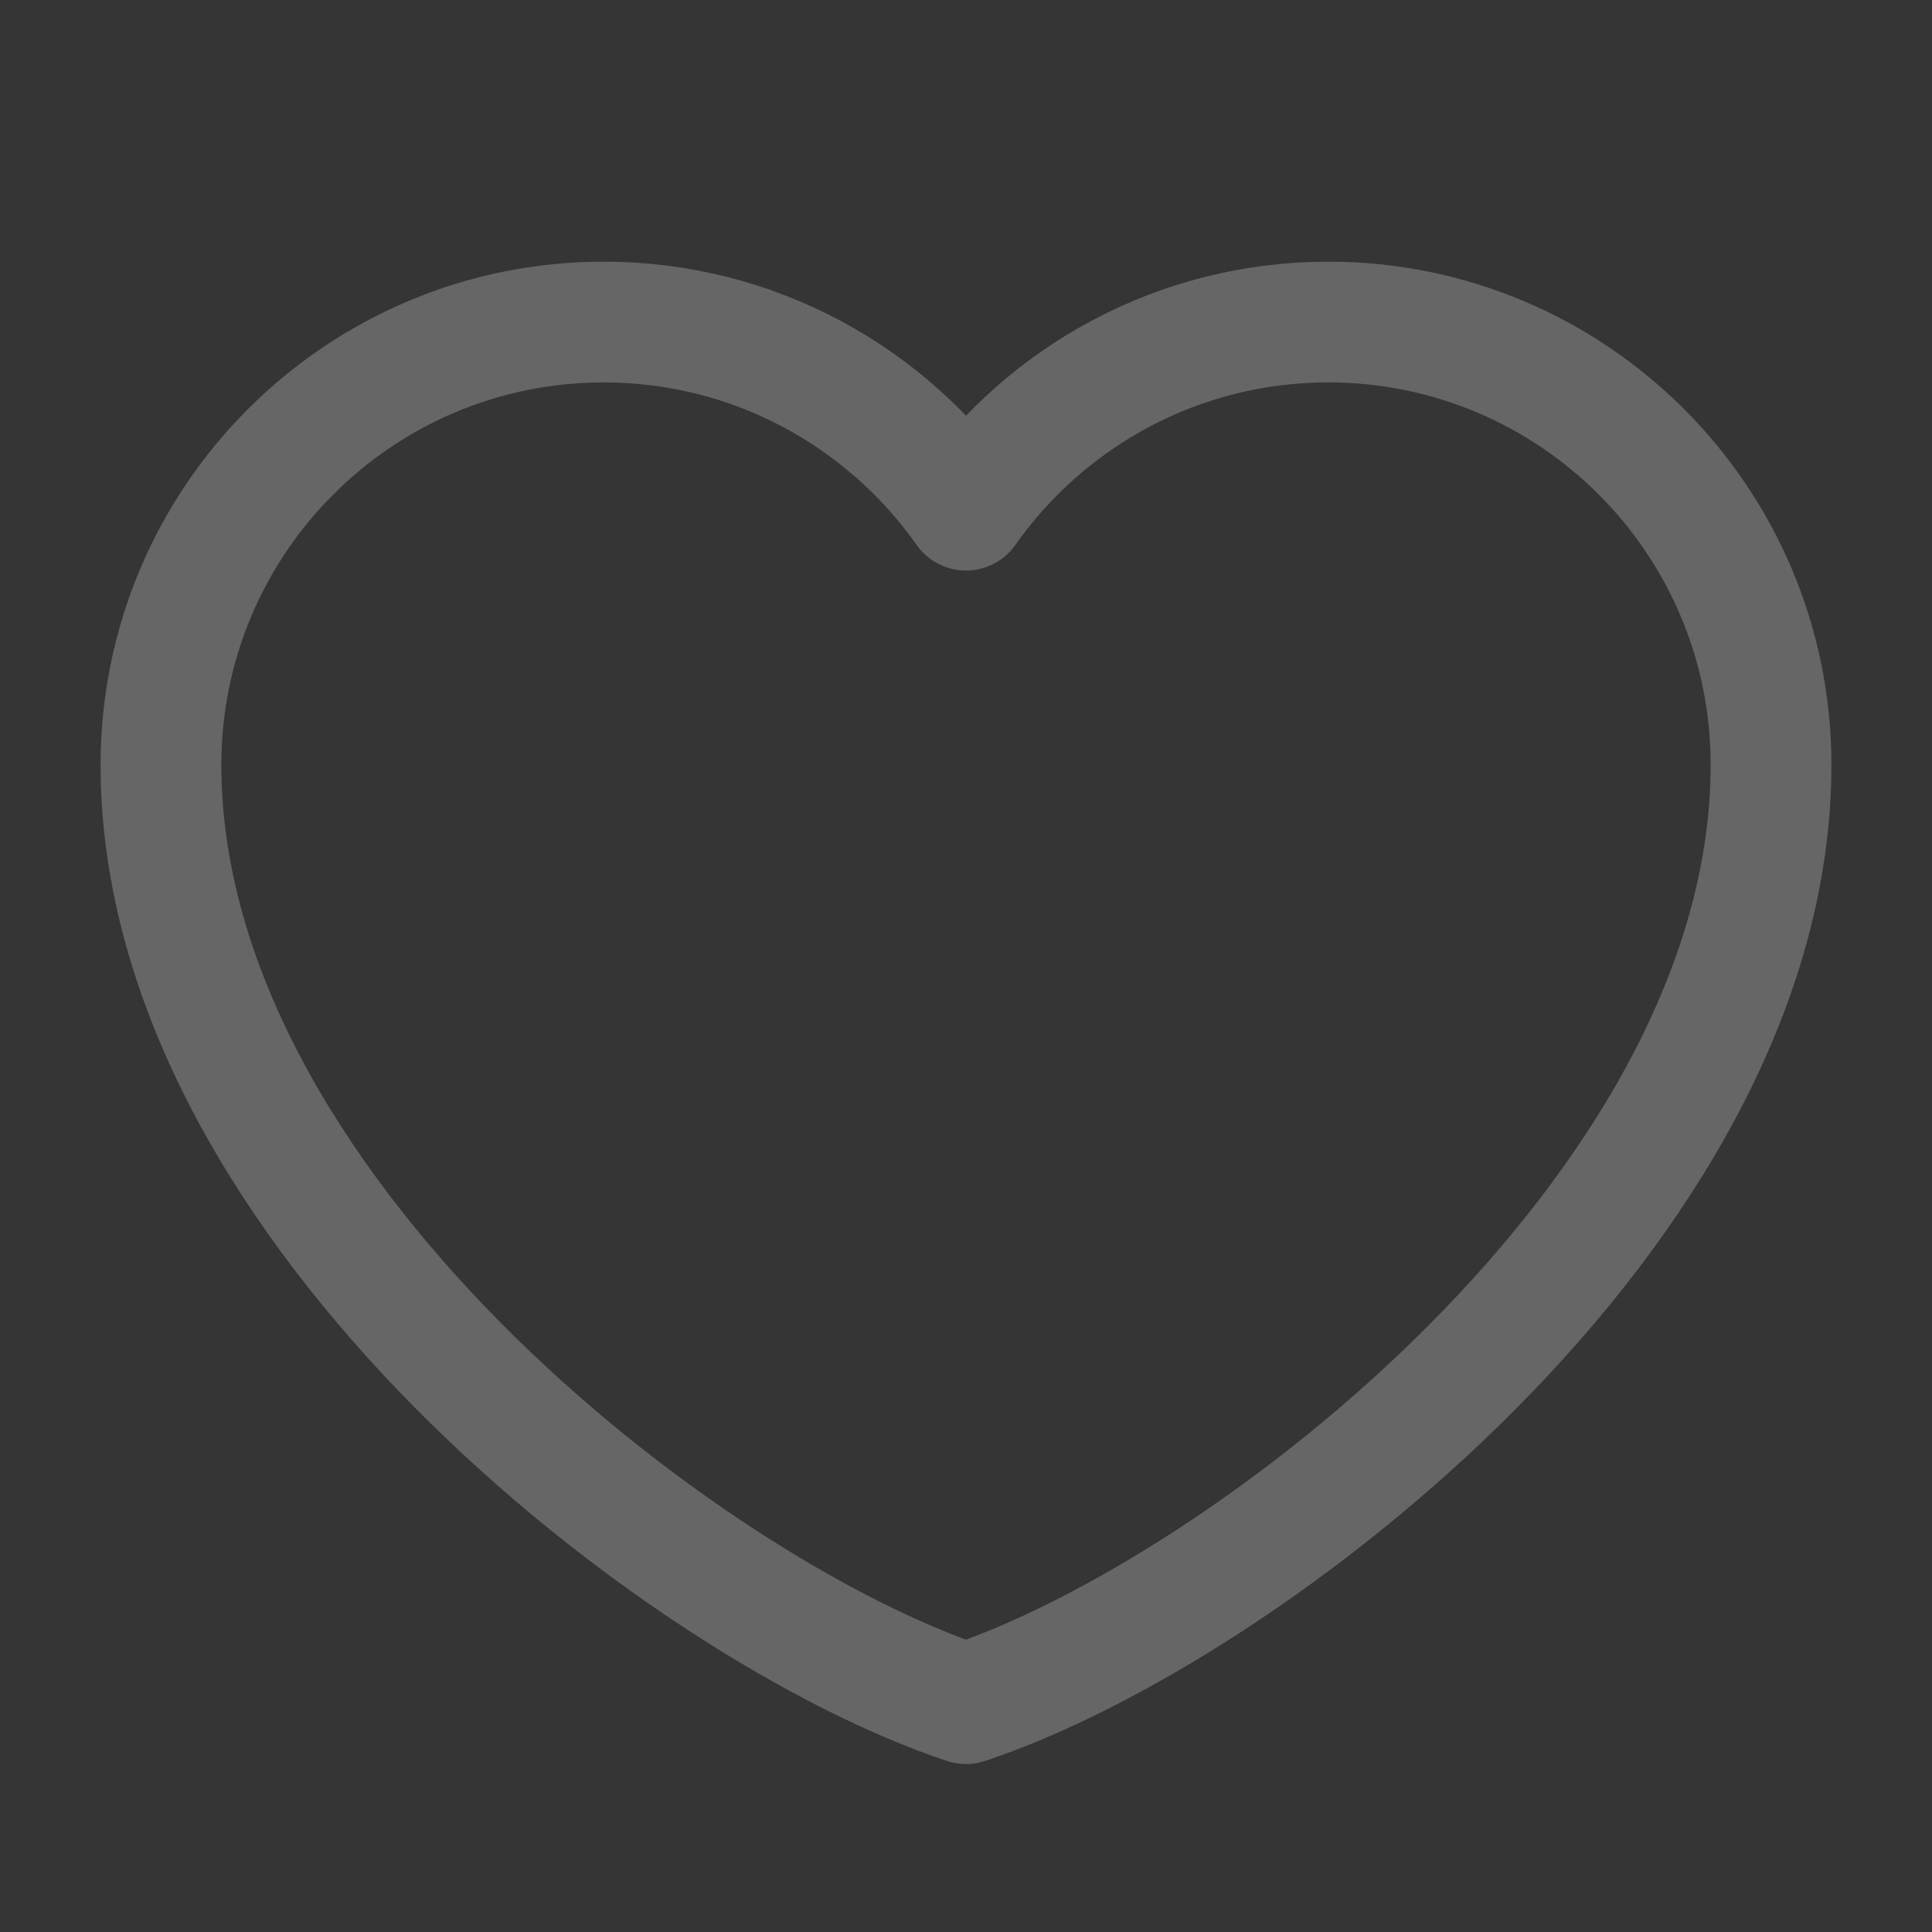 <svg height="16" viewBox="0 0 16 16" width="16" xmlns="http://www.w3.org/2000/svg"><rect x="0" y="0" width="16" height="16" fill="#333333" stroke="none"/><g fill="none" fill-rule="evenodd"><path d="m0 0h16v16h-16z" fill="#fff" fill-opacity=".01" fill-rule="nonzero"/><path d="m5 2.667c-2.025 0-3.667 1.642-3.667 3.667 0 3.667 4.333 7 6.667 7.775 2.333-.775 6.667-4.109 6.667-7.775 0-2.025-1.642-3.667-3.667-3.667-1.24 0-2.336.616-3 1.558-.664-.942-1.76-1.558-3-1.558z" stroke="#666" stroke-linecap="round" stroke-linejoin="round"/></g></svg>
